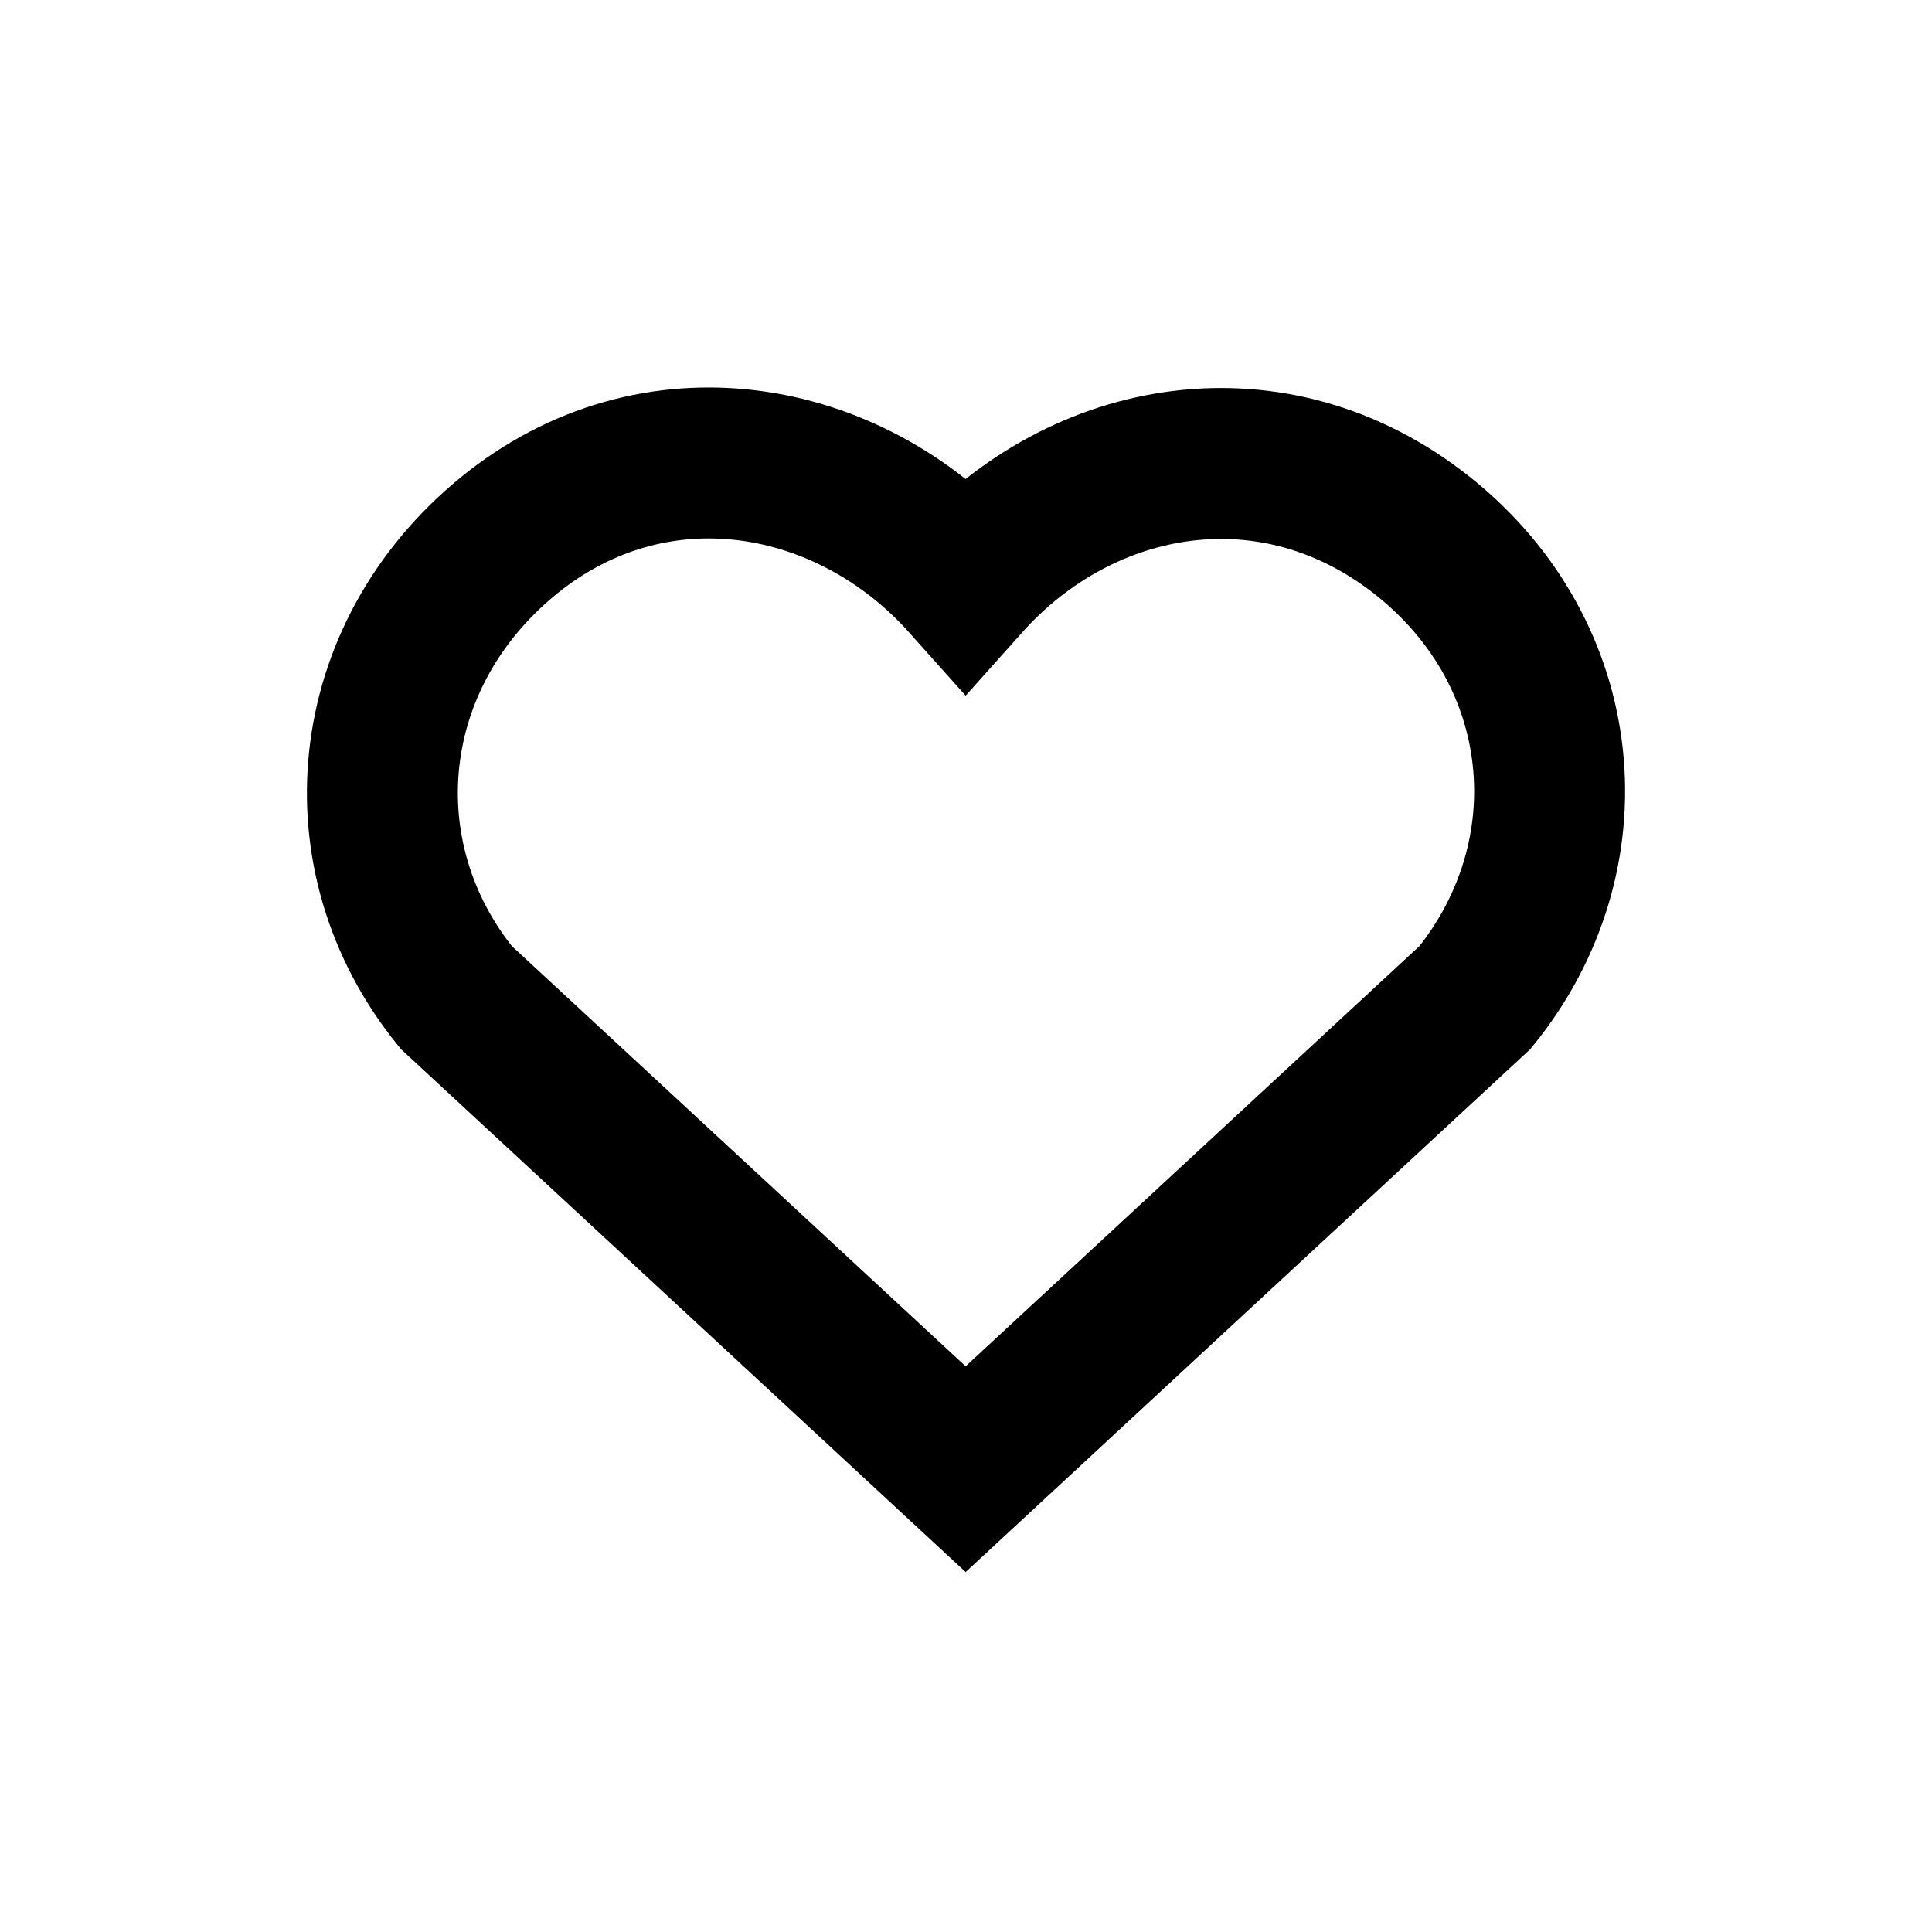 <svg width="16" height="16" viewBox="0 0 16 16" fill="none" xmlns="http://www.w3.org/2000/svg">
<path fill-rule="evenodd" clip-rule="evenodd" d="M7.997 4.823C7.03 3.741 5.419 3.45 4.208 4.44C2.997 5.431 2.827 7.088 3.778 8.26L7.997 12.167L12.216 8.26C13.166 7.088 13.017 5.421 11.785 4.44C10.553 3.46 8.963 3.741 7.997 4.823Z" stroke="currentColor" stroke-width="1.25" stroke-linecap="round"/>
</svg>
